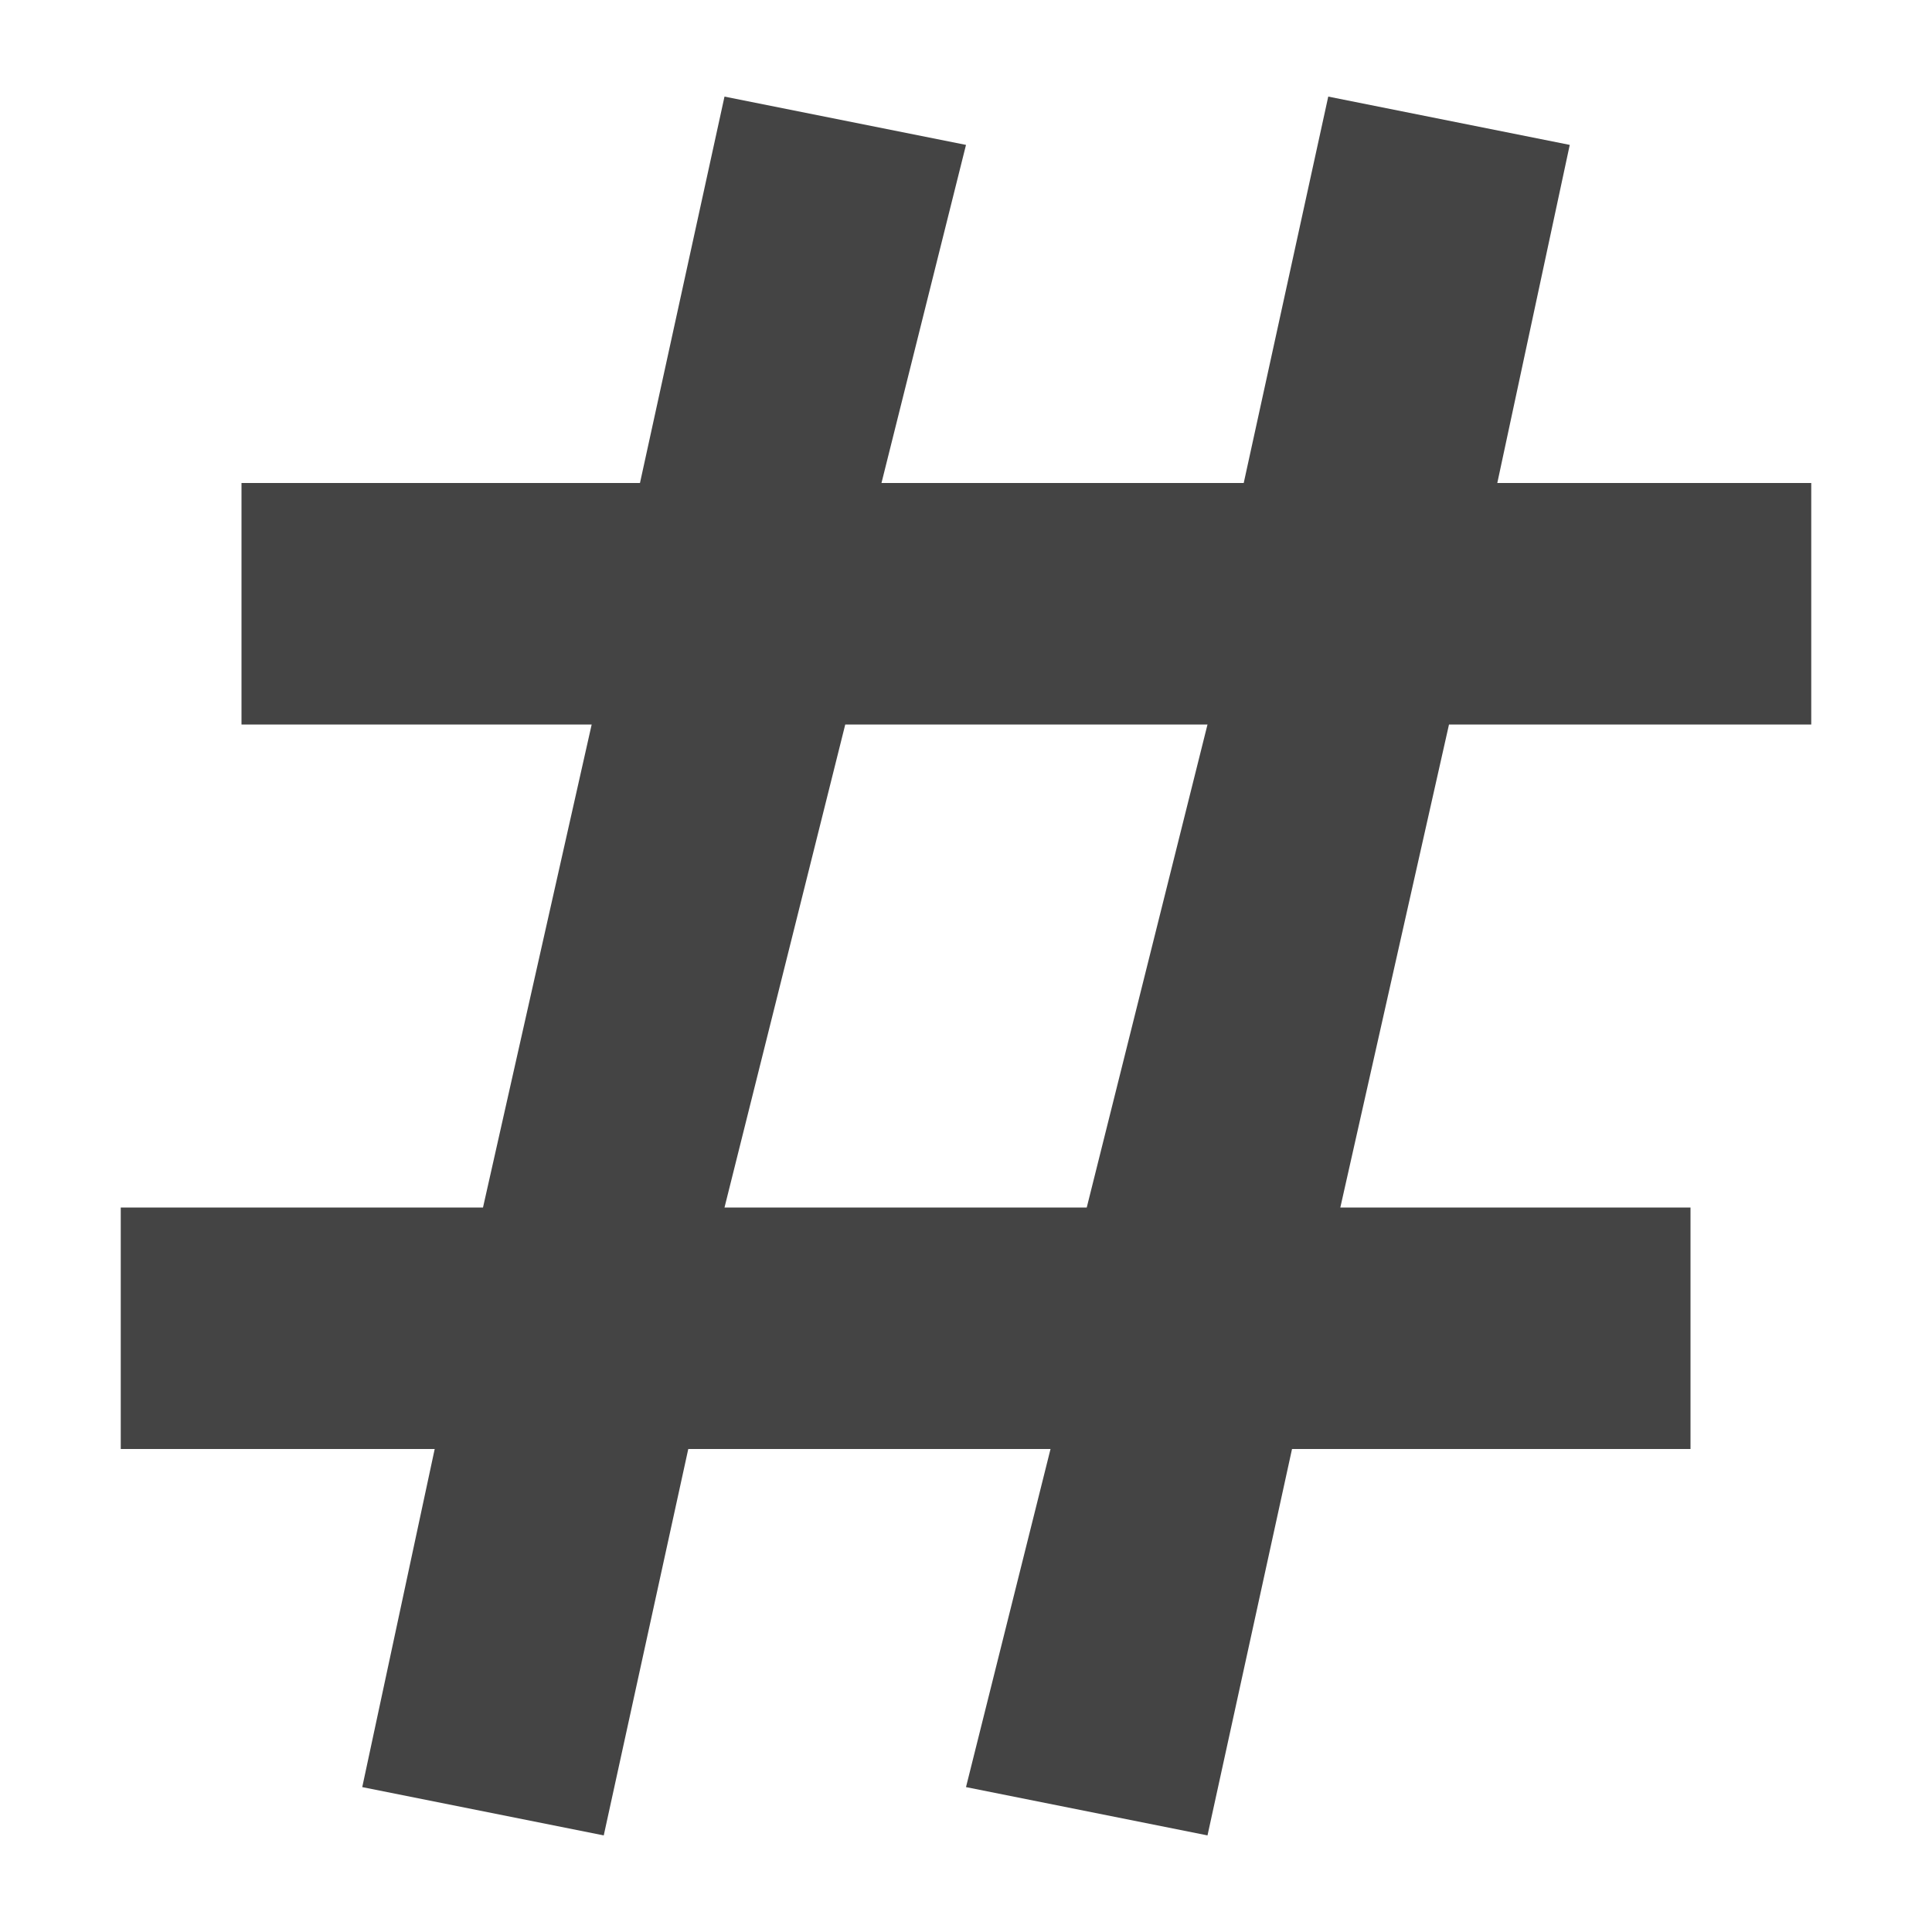 <svg xmlns="http://www.w3.org/2000/svg" xmlns:xlink="http://www.w3.org/1999/xlink" width="16" height="16" version="1.1" viewBox="0 0 16 16"><path fill="#444" d="M15 6v-2h-2.6l0.6-2.8-2-0.4-0.7 3.2h-3l0.7-2.8-2-0.4-0.7 3.2h-3.3v2h2.9l-0.9 4h-3v2h2.6l-0.6 2.8 2 0.4 0.7-3.2h3l-0.7 2.8 2 0.4 0.7-3.2h3.3v-2h-2.9l0.9-4h3zM9 10h-3l1-4h3l-1 4z"/></svg>
